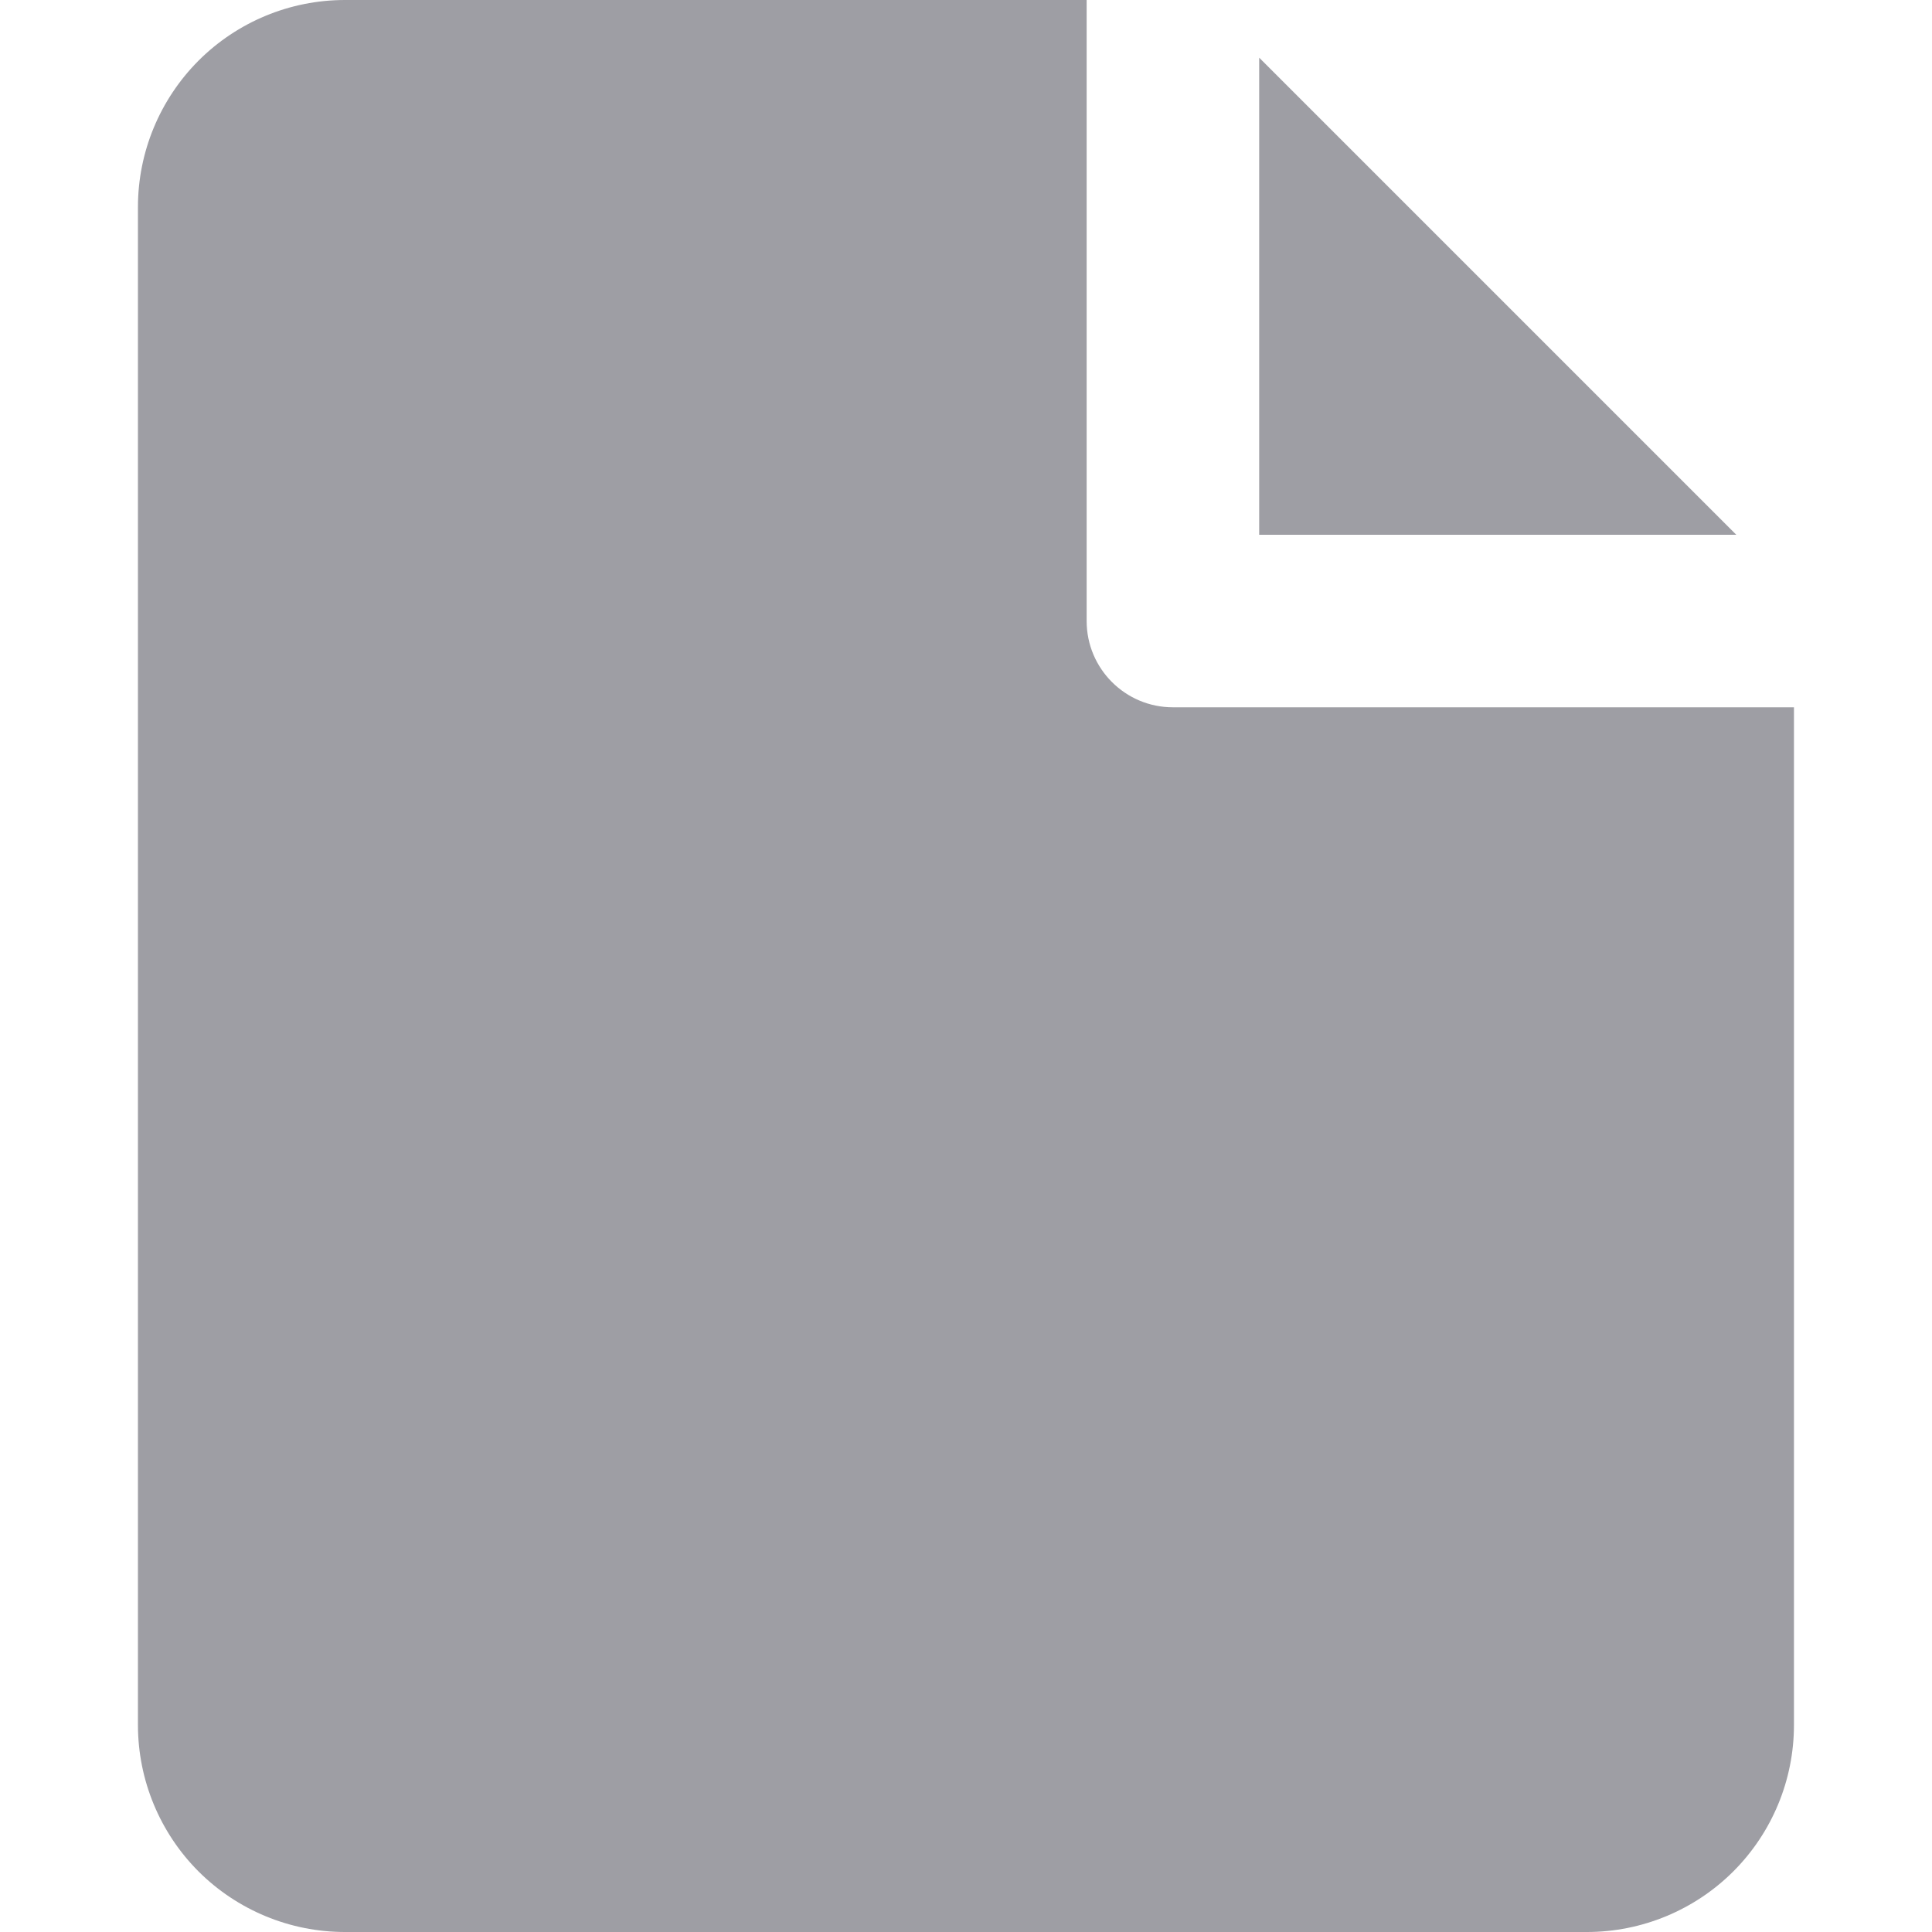 <svg width="20" height="20" viewBox="0 0 20 20" fill="none" xmlns="http://www.w3.org/2000/svg">
<g id="new-file--empty-common-file-content" clip-path="url(#clip0_788_6285)">
<g id="new-file--empty-common-file-content_2">
<path id="Subtract" fill-rule="evenodd" clip-rule="evenodd" d="M11.249 0H3.571C3.002 0 2.457 0.226 2.055 0.628C1.654 1.03 1.428 1.575 1.428 2.143V17.857C1.428 18.426 1.654 18.971 2.055 19.373C2.457 19.774 3.002 20 3.571 20H16.428C16.996 20 17.541 19.774 17.943 19.373C18.345 18.971 18.571 18.426 18.571 17.857V7.322H12.142C11.649 7.322 11.249 6.922 11.249 6.429V0ZM17.974 5.536L13.035 0.597V5.536H17.974Z" fill="#9E9EA4"/>
</g>
</g>
<defs>
<clipPath id="clip0_788_6285">
<rect width="20" height="20" fill="white"/>
</clipPath>
</defs>
</svg>
